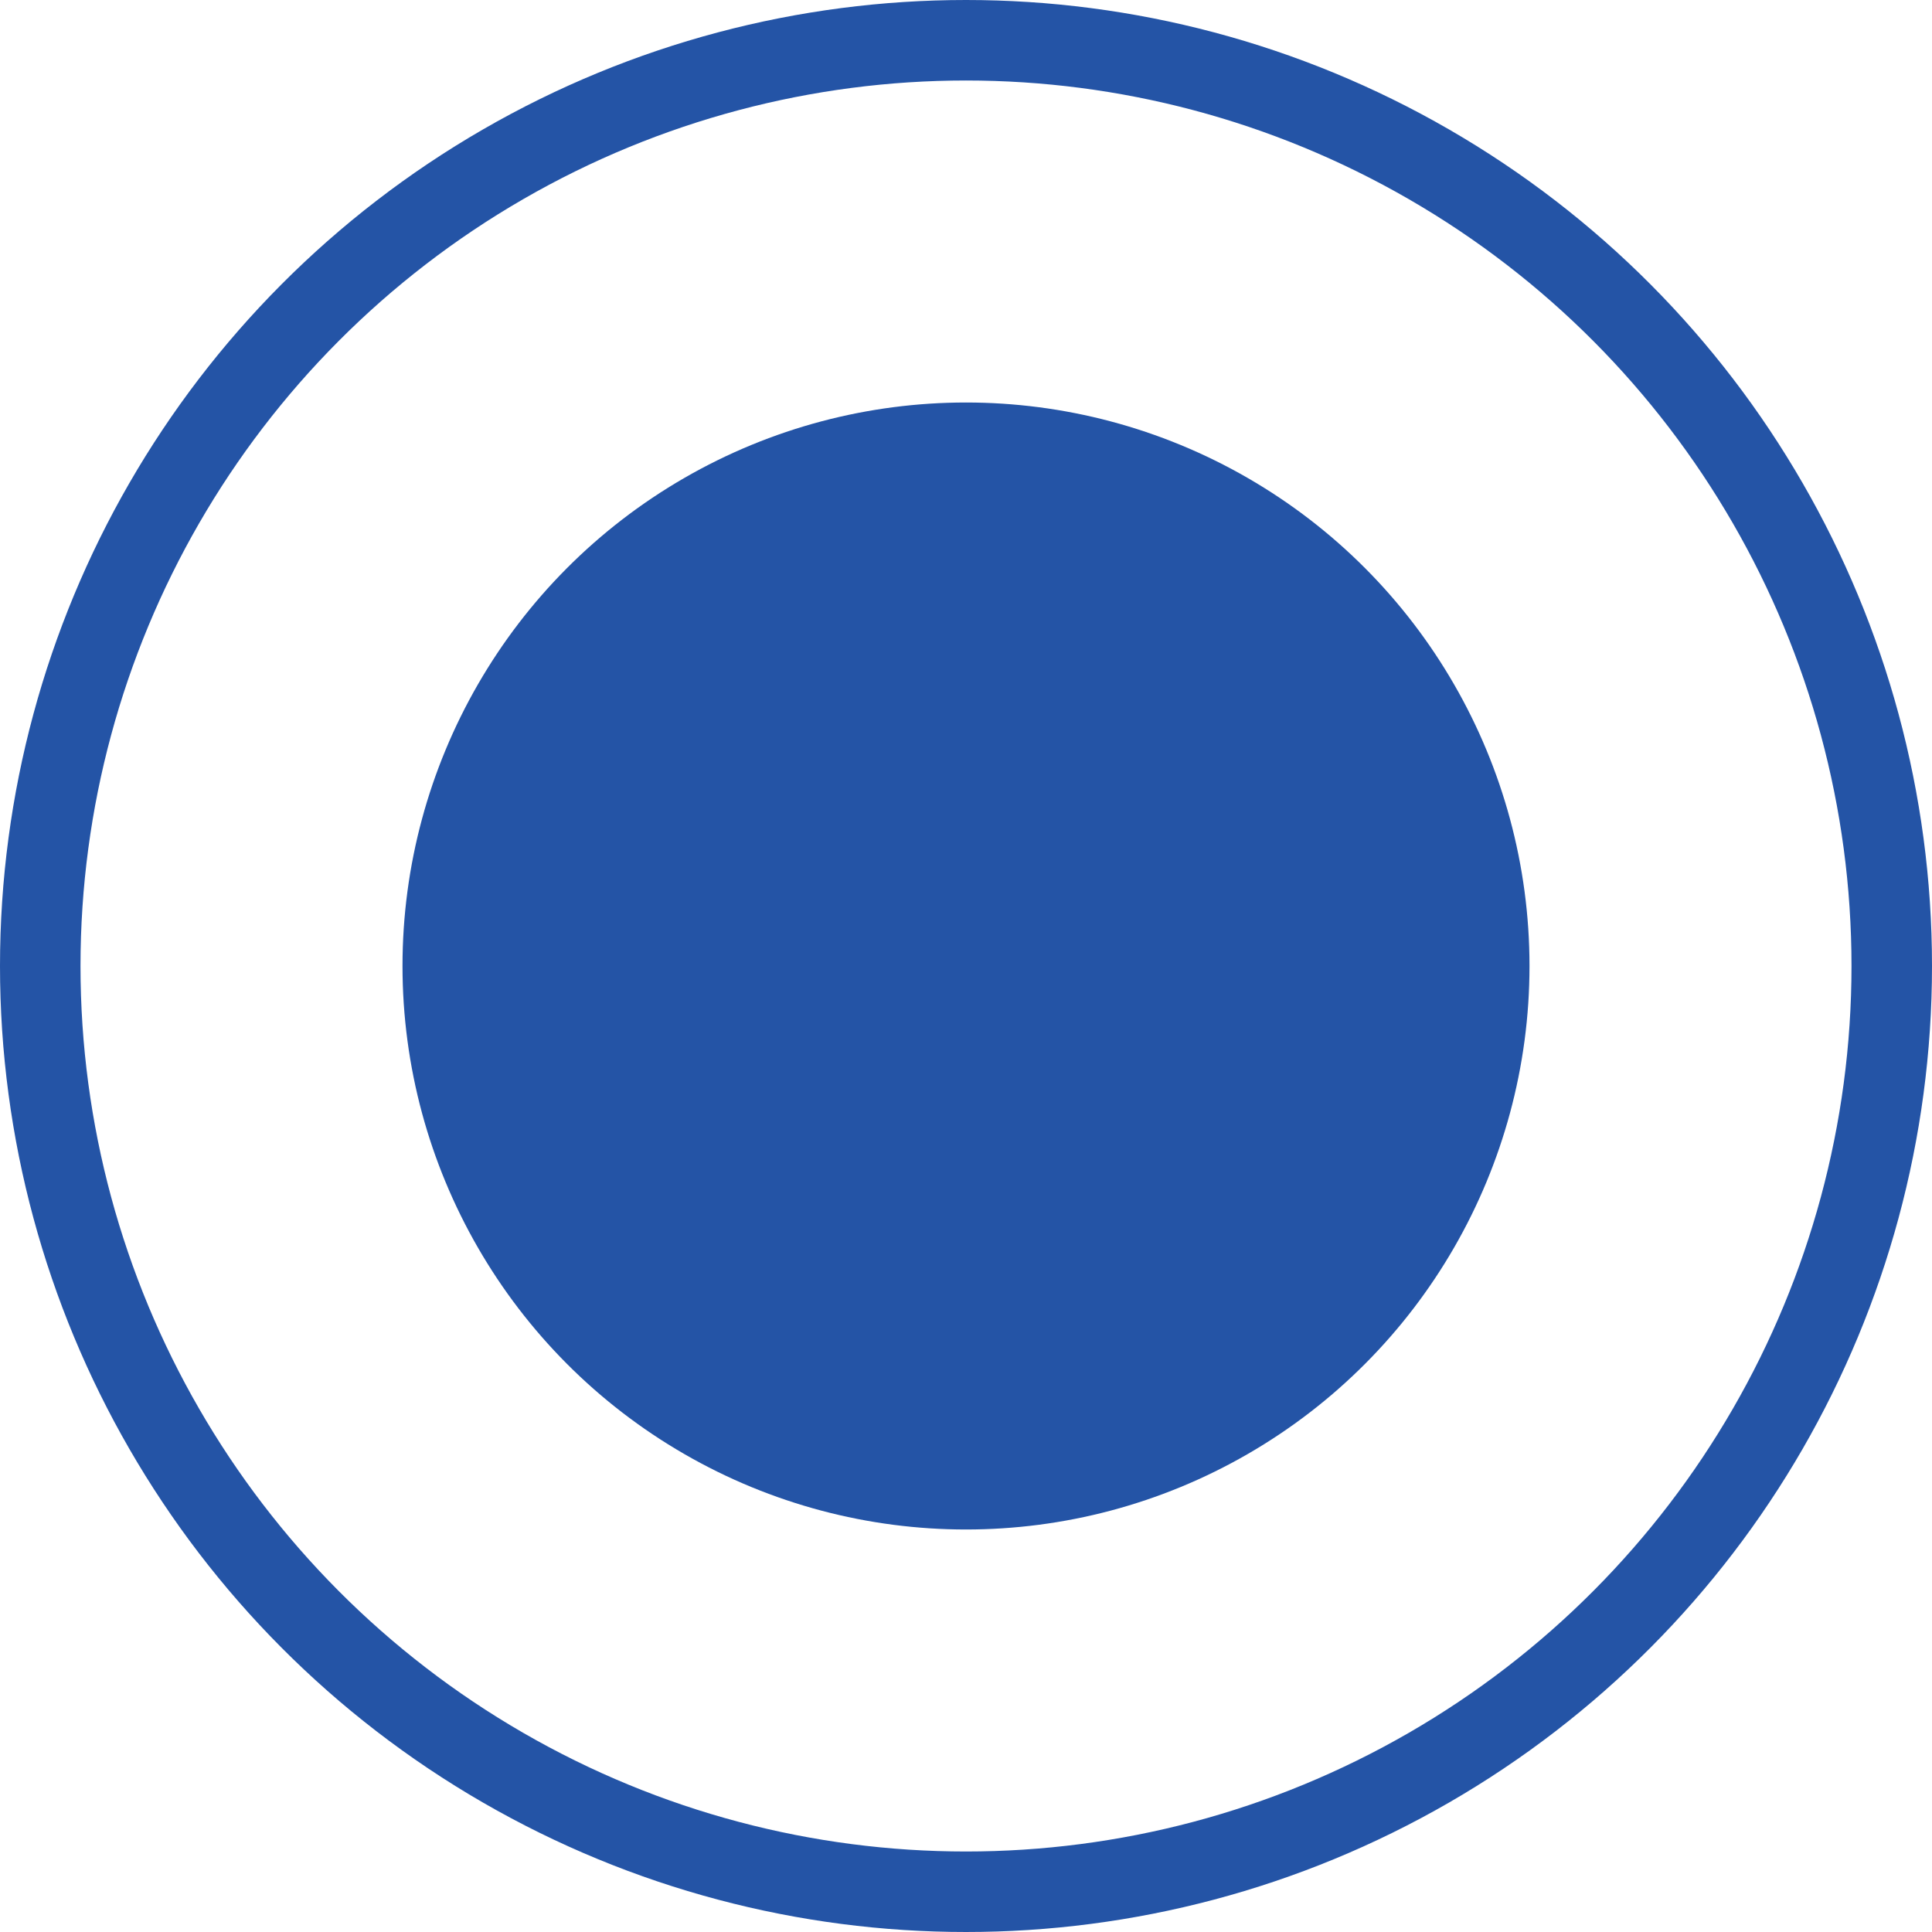 <svg width="24" height="24" viewBox="0 0 24 24" fill="none" xmlns="http://www.w3.org/2000/svg">
<circle cx="12" cy="12" r="11.5" stroke="#2454A6"/>
<circle cx="12" cy="12" r="7" fill="#2454A6"/>
</svg>
